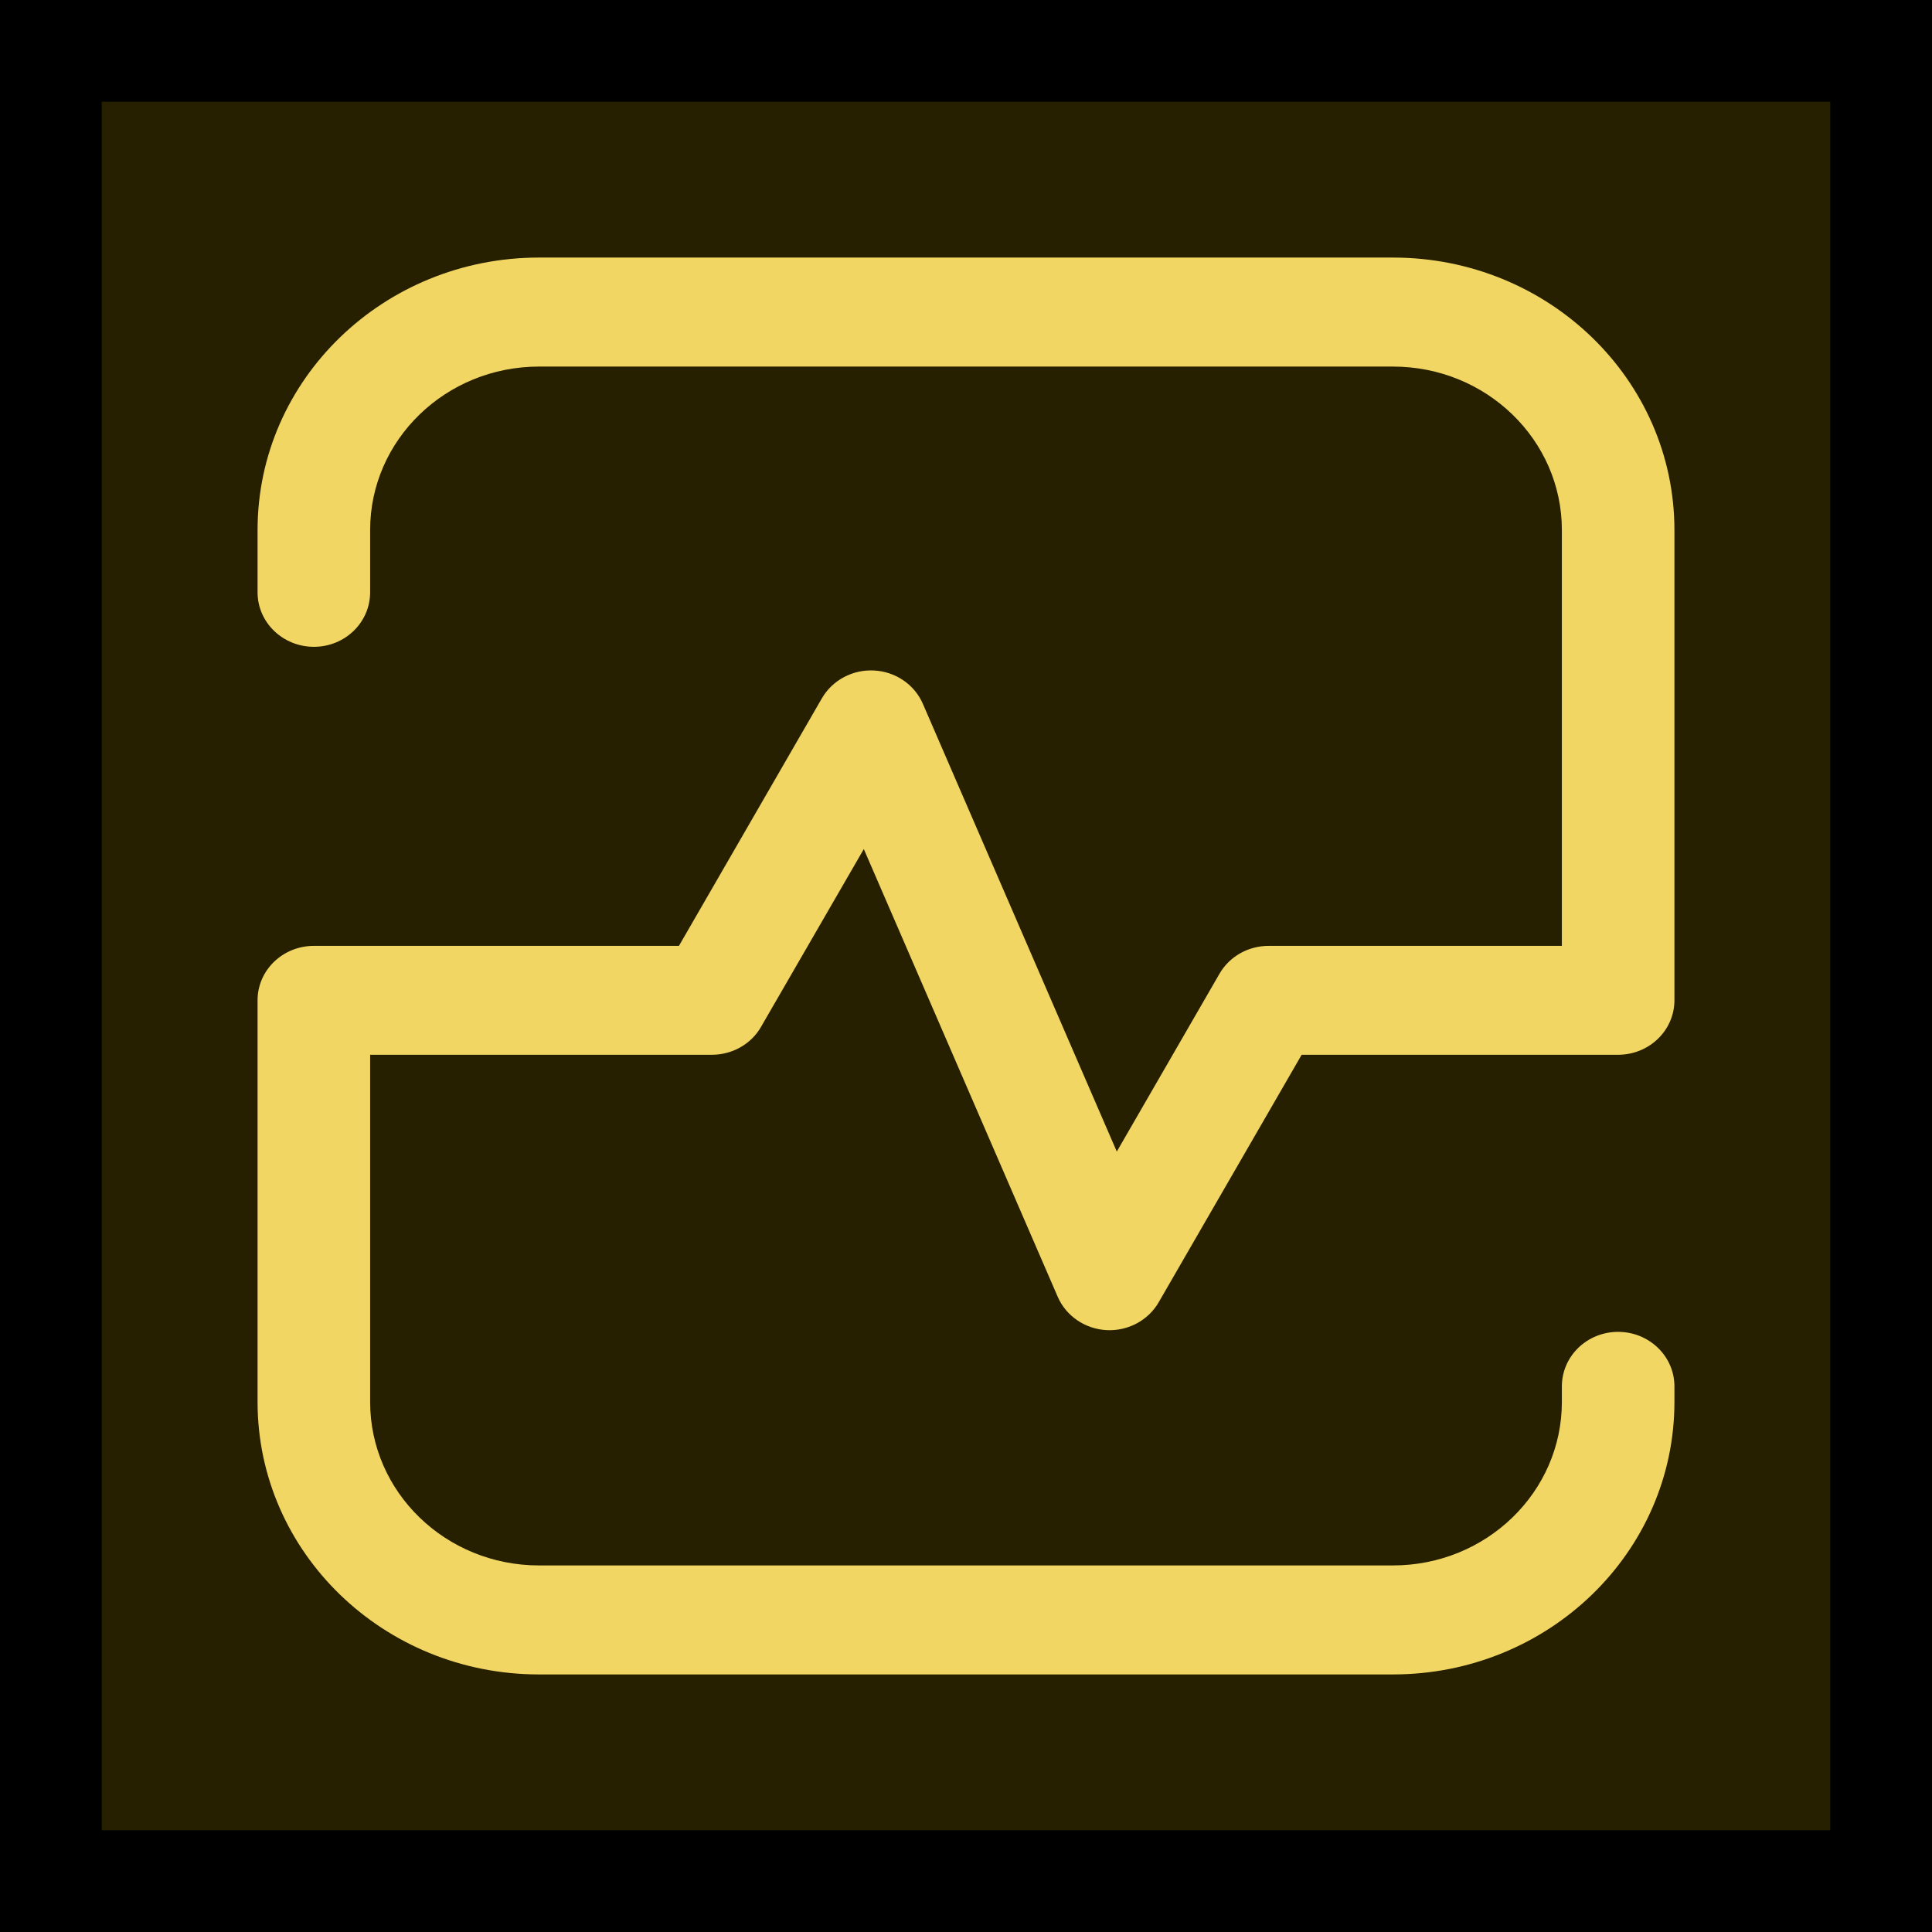 <svg width="19" height="19" viewBox="0 0 19 19" fill="none" xmlns="http://www.w3.org/2000/svg">
<rect x="0.5" y="0.5" width="18" height="18" fill="#261F00"/>
<rect x="0.5" y="0.5" width="18" height="18" stroke="black"/>
<rect x="0.5" y="0.5" width="18" height="18" stroke="black" stroke-opacity="0.2"/>
<path fill-rule="evenodd" clip-rule="evenodd" d="M2.533 5.213C2.533 3.733 3.772 2.533 5.301 2.533H13.699C15.228 2.533 16.467 3.733 16.467 5.213V9.837C16.467 10.133 16.219 10.373 15.913 10.373H12.801L11.395 12.807C11.292 12.986 11.092 13.092 10.881 13.081C10.67 13.069 10.484 12.942 10.402 12.753L8.495 8.35L7.484 10.099C7.387 10.268 7.202 10.373 7.001 10.373H3.64V13.787C3.64 14.675 4.384 15.395 5.301 15.395H13.699C14.616 15.395 15.36 14.675 15.36 13.787V13.634C15.36 13.338 15.607 13.098 15.913 13.098C16.219 13.098 16.467 13.338 16.467 13.634V13.787C16.467 15.267 15.228 16.467 13.699 16.467H5.301C3.772 16.467 2.533 15.267 2.533 13.787V9.837C2.533 9.541 2.781 9.302 3.087 9.302H6.677L8.083 6.867C8.186 6.689 8.386 6.582 8.597 6.594C8.808 6.605 8.994 6.733 9.076 6.922L10.983 11.325L11.993 9.576C12.091 9.406 12.276 9.302 12.477 9.302H15.36V5.213C15.36 4.325 14.616 3.605 13.699 3.605H5.301C4.384 3.605 3.64 4.325 3.64 5.213V5.825C3.64 6.121 3.393 6.361 3.087 6.361C2.781 6.361 2.533 6.121 2.533 5.825V5.213Z" fill="#F2D664"/>
</svg>
